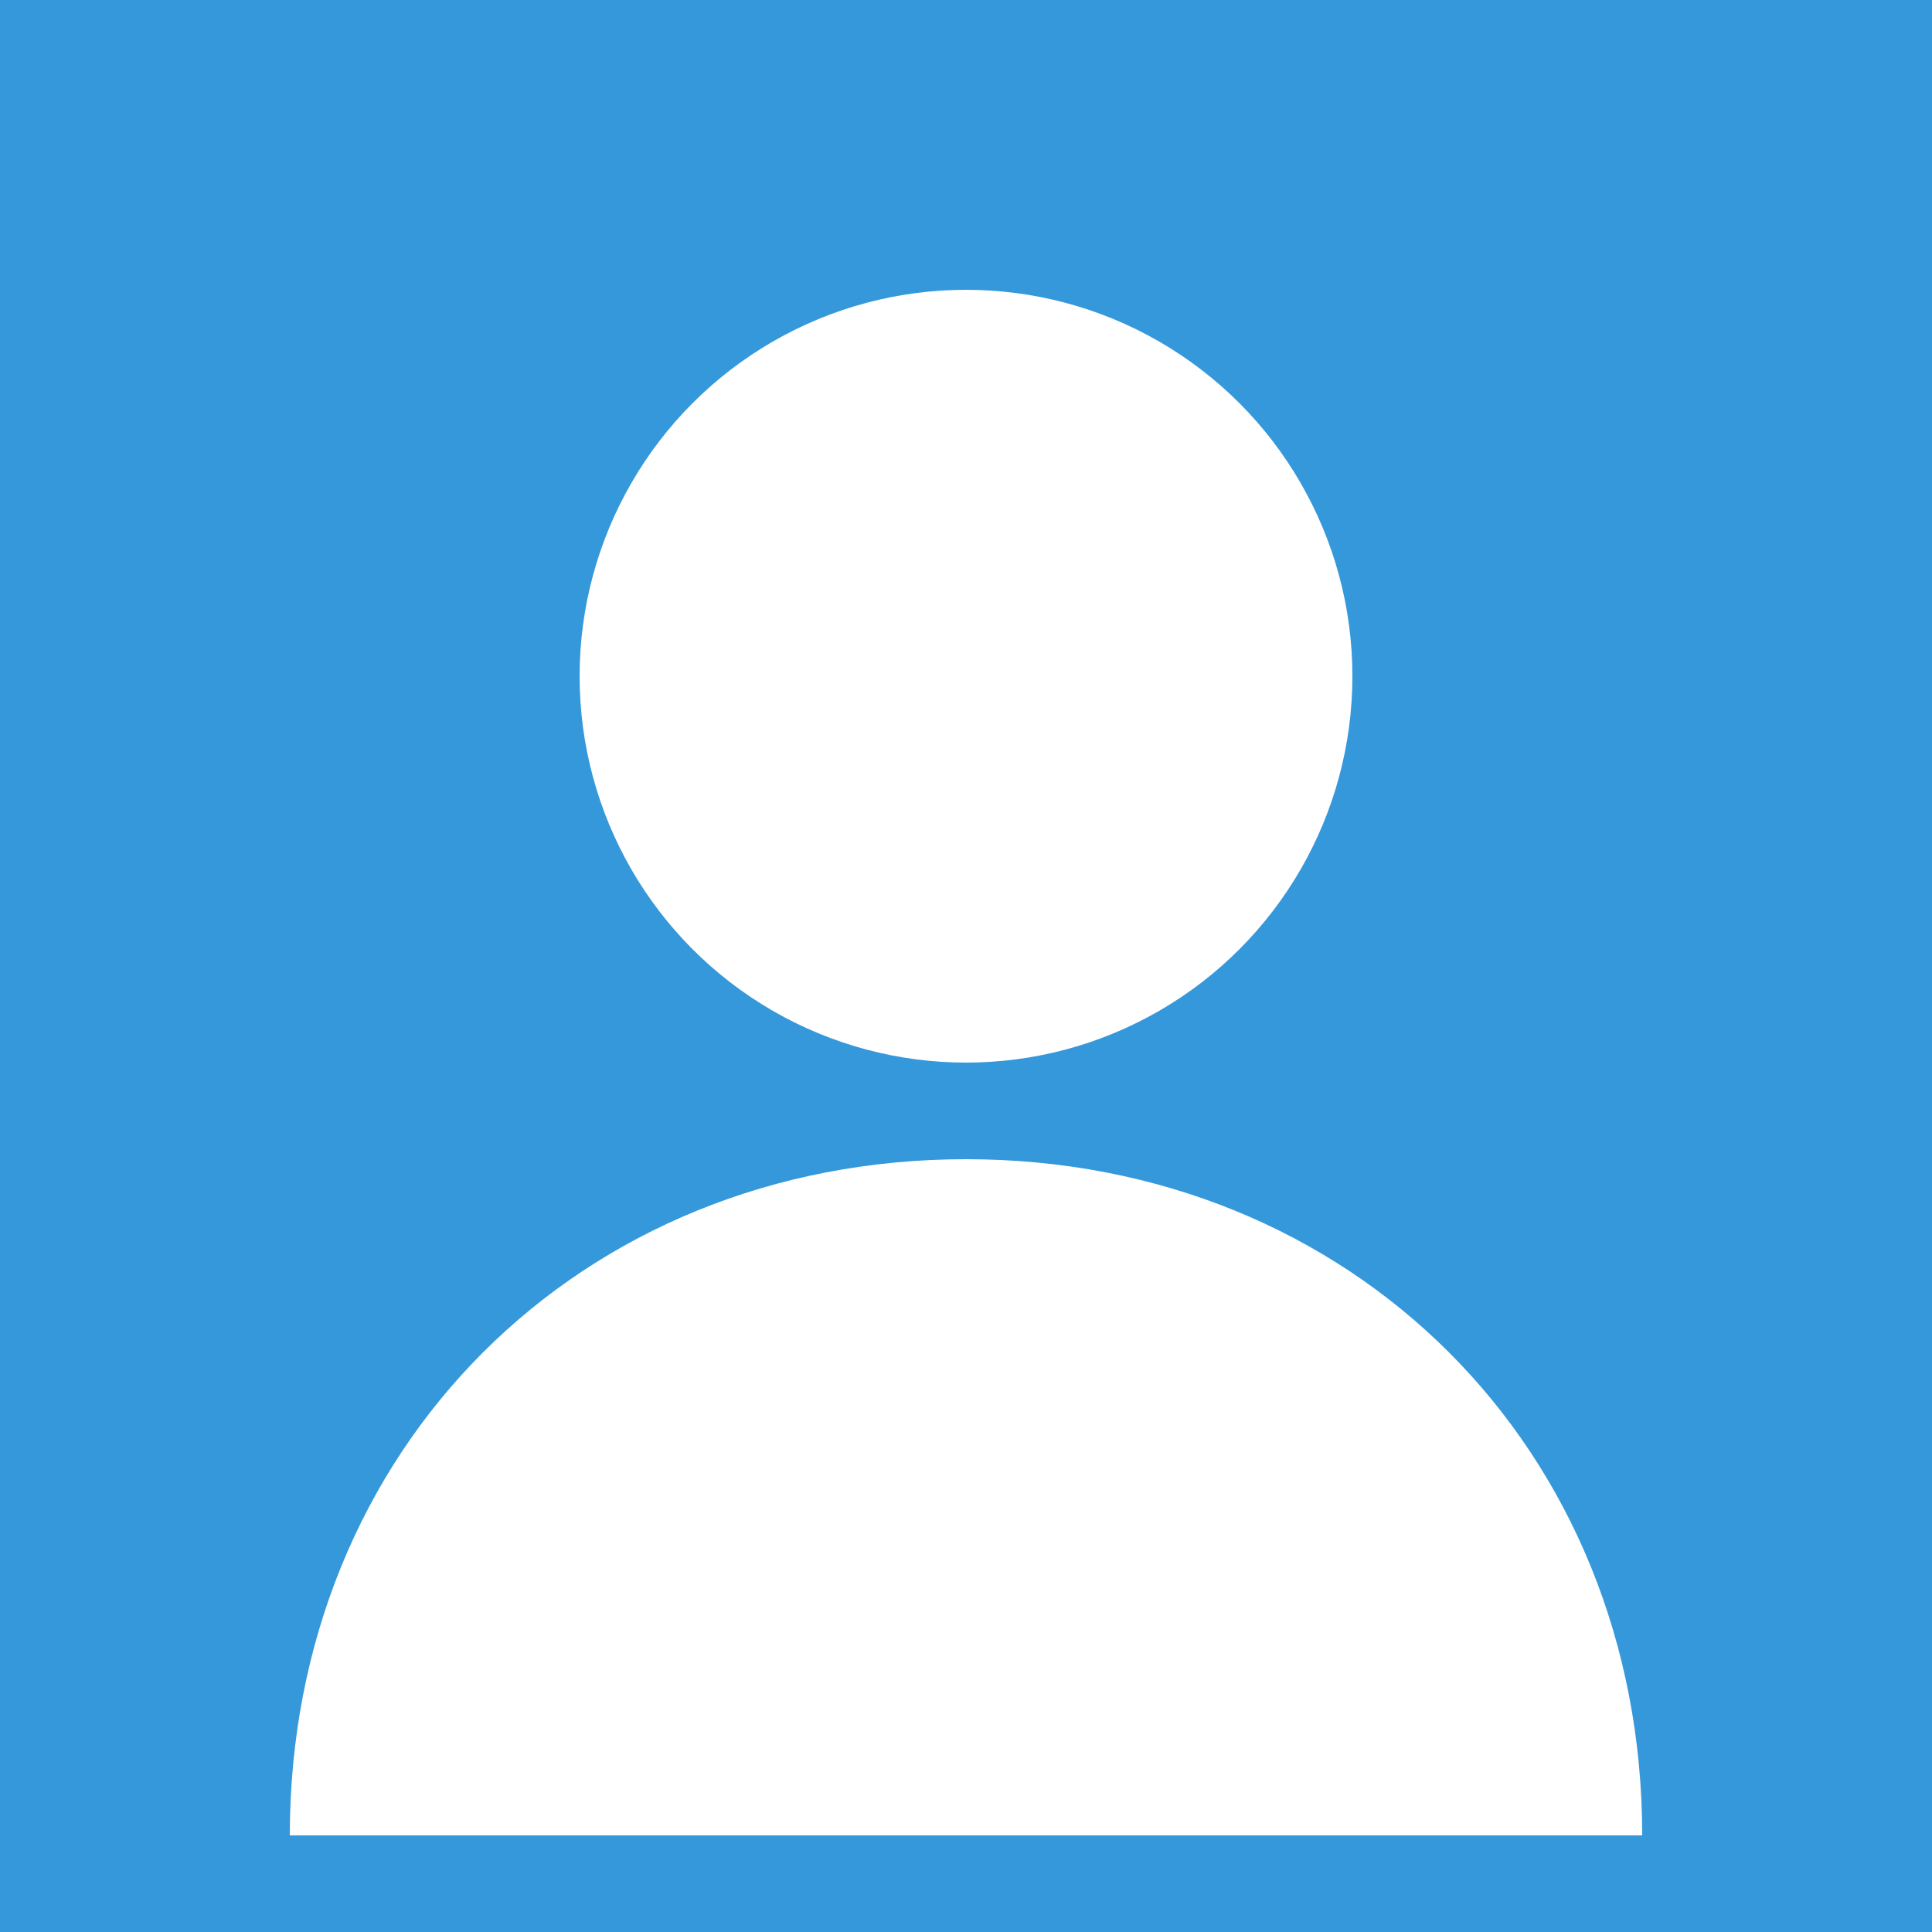 <svg xmlns="http://www.w3.org/2000/svg" width="200" height="200" viewBox="0 0 200 200">
  <rect width="200" height="200" fill="#3498db"/>
  <circle cx="100" cy="70" r="40" fill="#ffffff"/>
  <path d="M100,120 C60,120 30,150 30,190 L170,190 C170,150 140,120 100,120 Z" fill="#ffffff"/>
</svg>